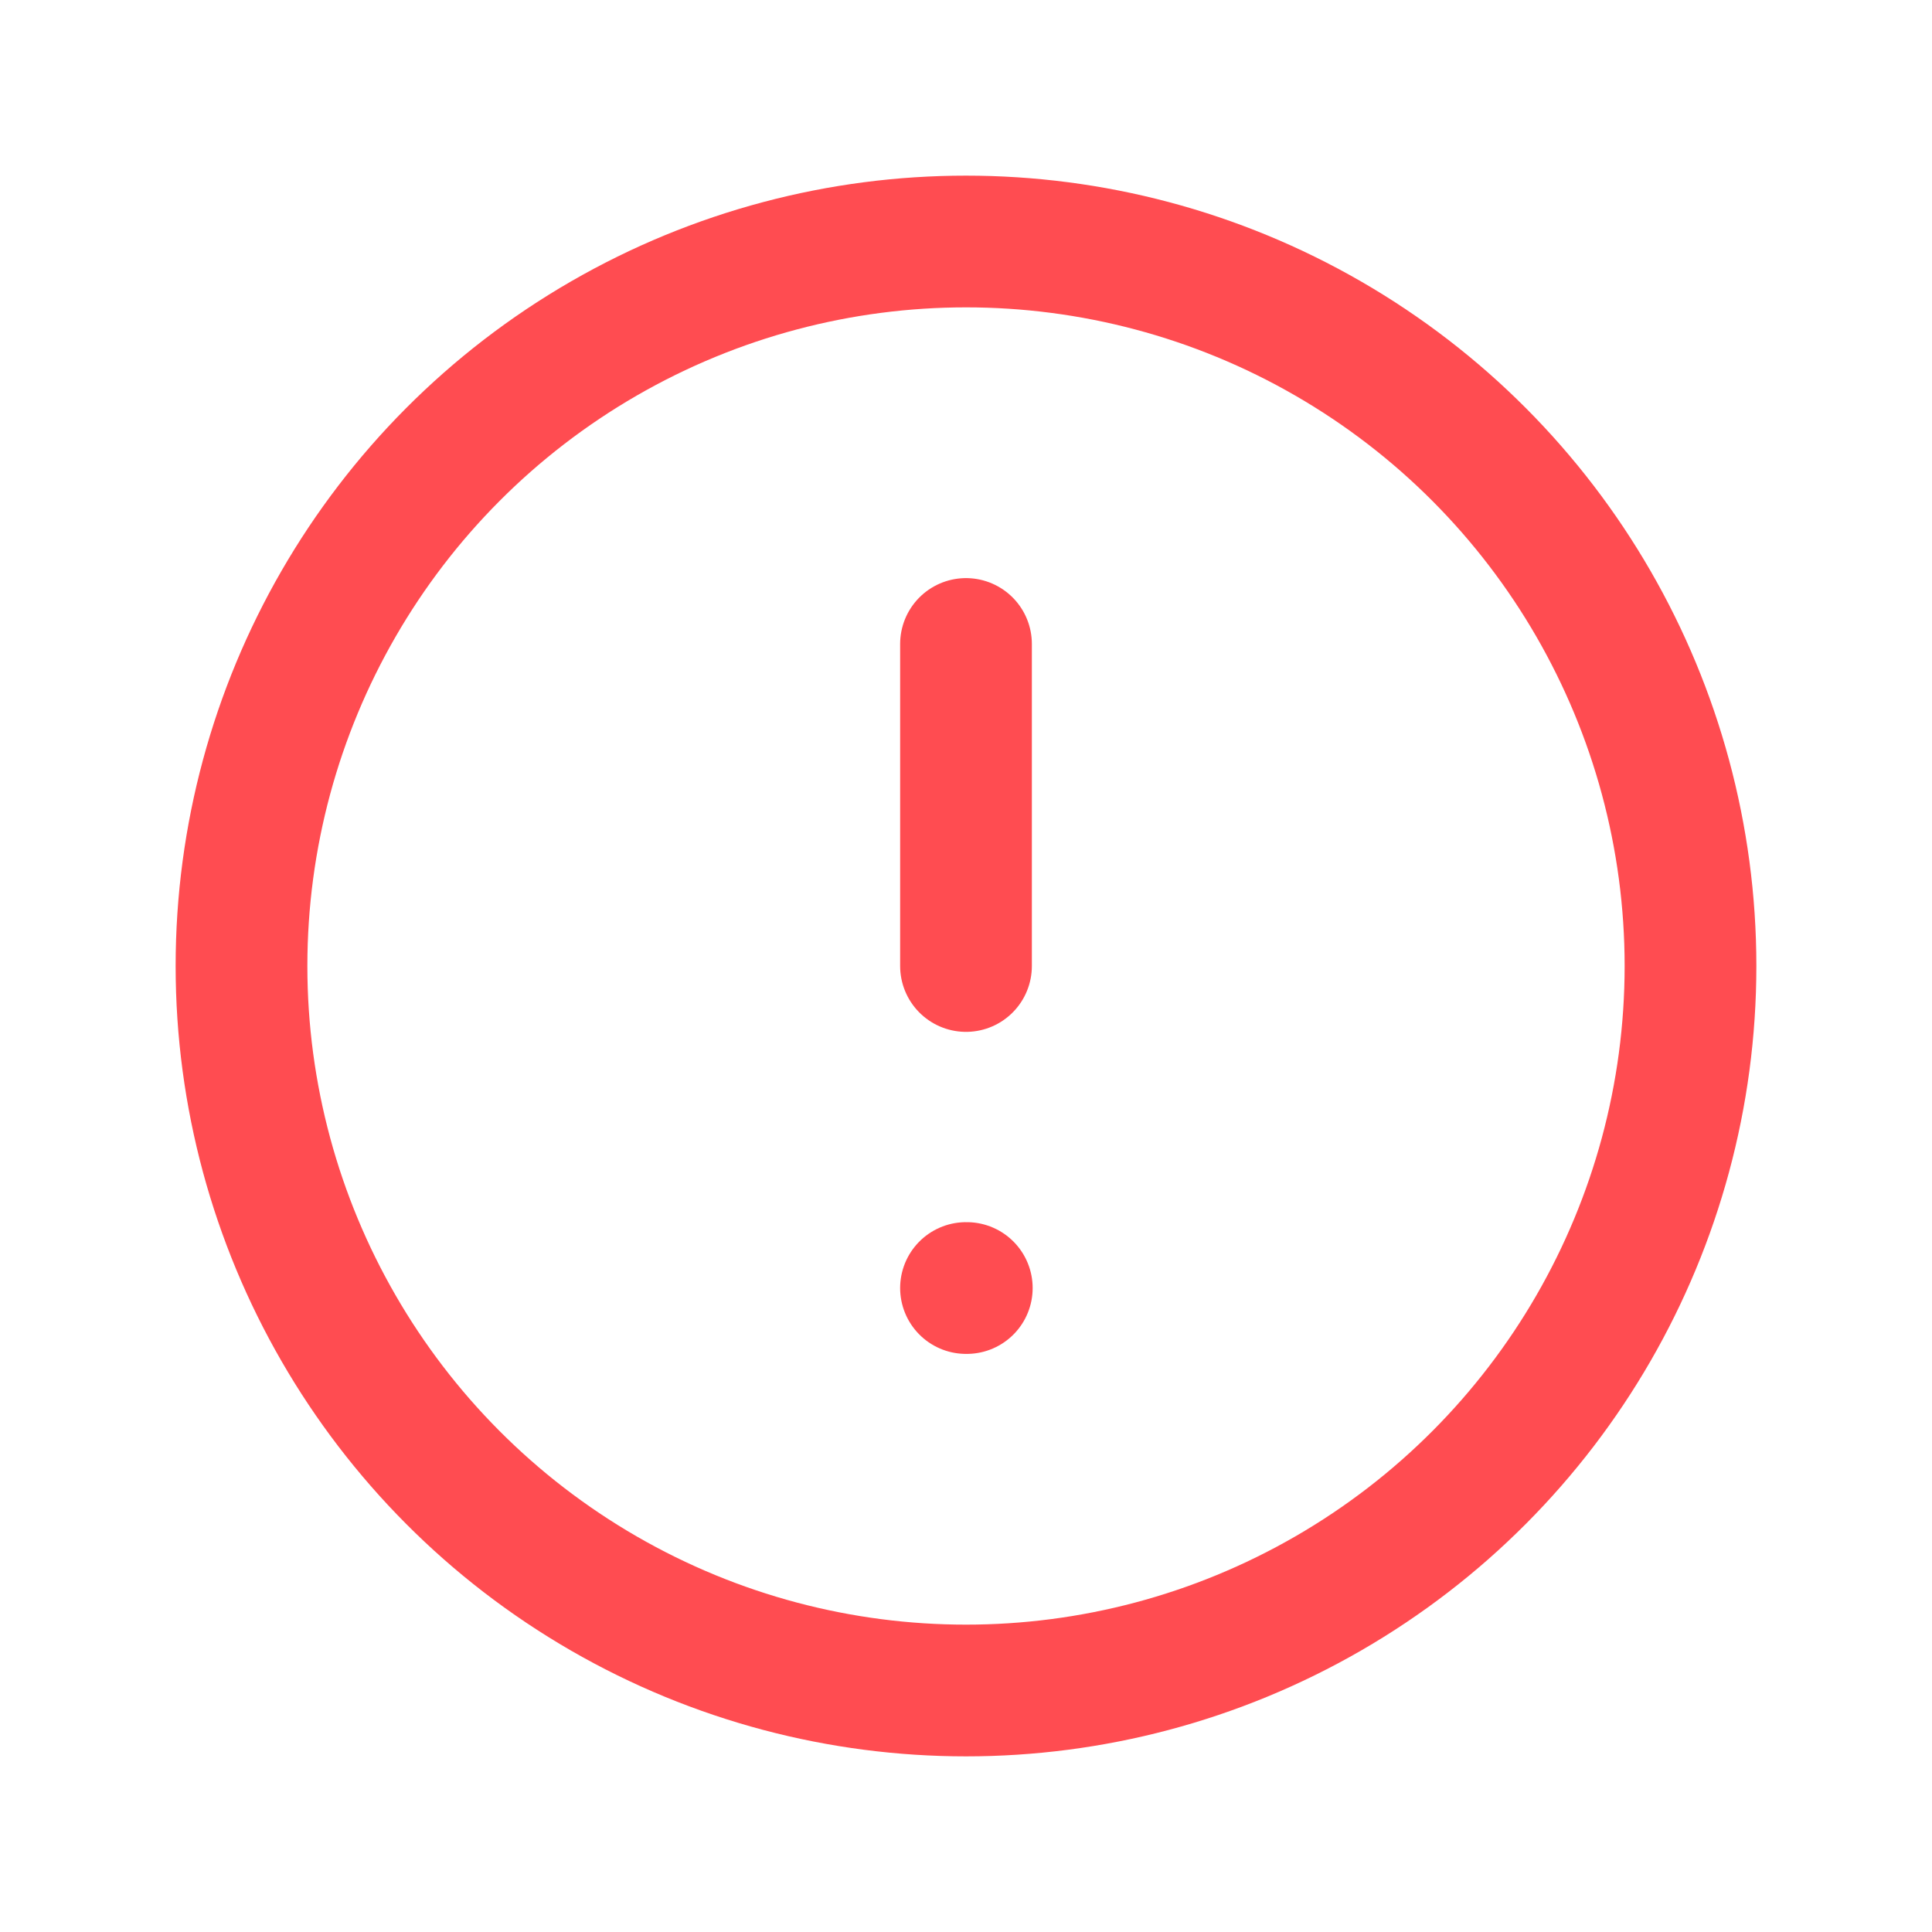 <svg width="22" height="22" viewBox="0 0 22 22" fill="none" xmlns="http://www.w3.org/2000/svg">
<g id="alert-circle">
<circle id="Oval" cx="11" cy="11" r="8.25" stroke="#FF4C51" stroke-width="1.5" stroke-linecap="round" stroke-linejoin="round"/>
<path id="Path" d="M11 7.333V11" stroke="#FF4C51" stroke-width="1.5" stroke-linecap="round" stroke-linejoin="round"/>
<path id="Path_2" d="M11 14.667H11.009" stroke="#FF4C51" stroke-width="1.5" stroke-linecap="round" stroke-linejoin="round"/>
</g>
</svg>
